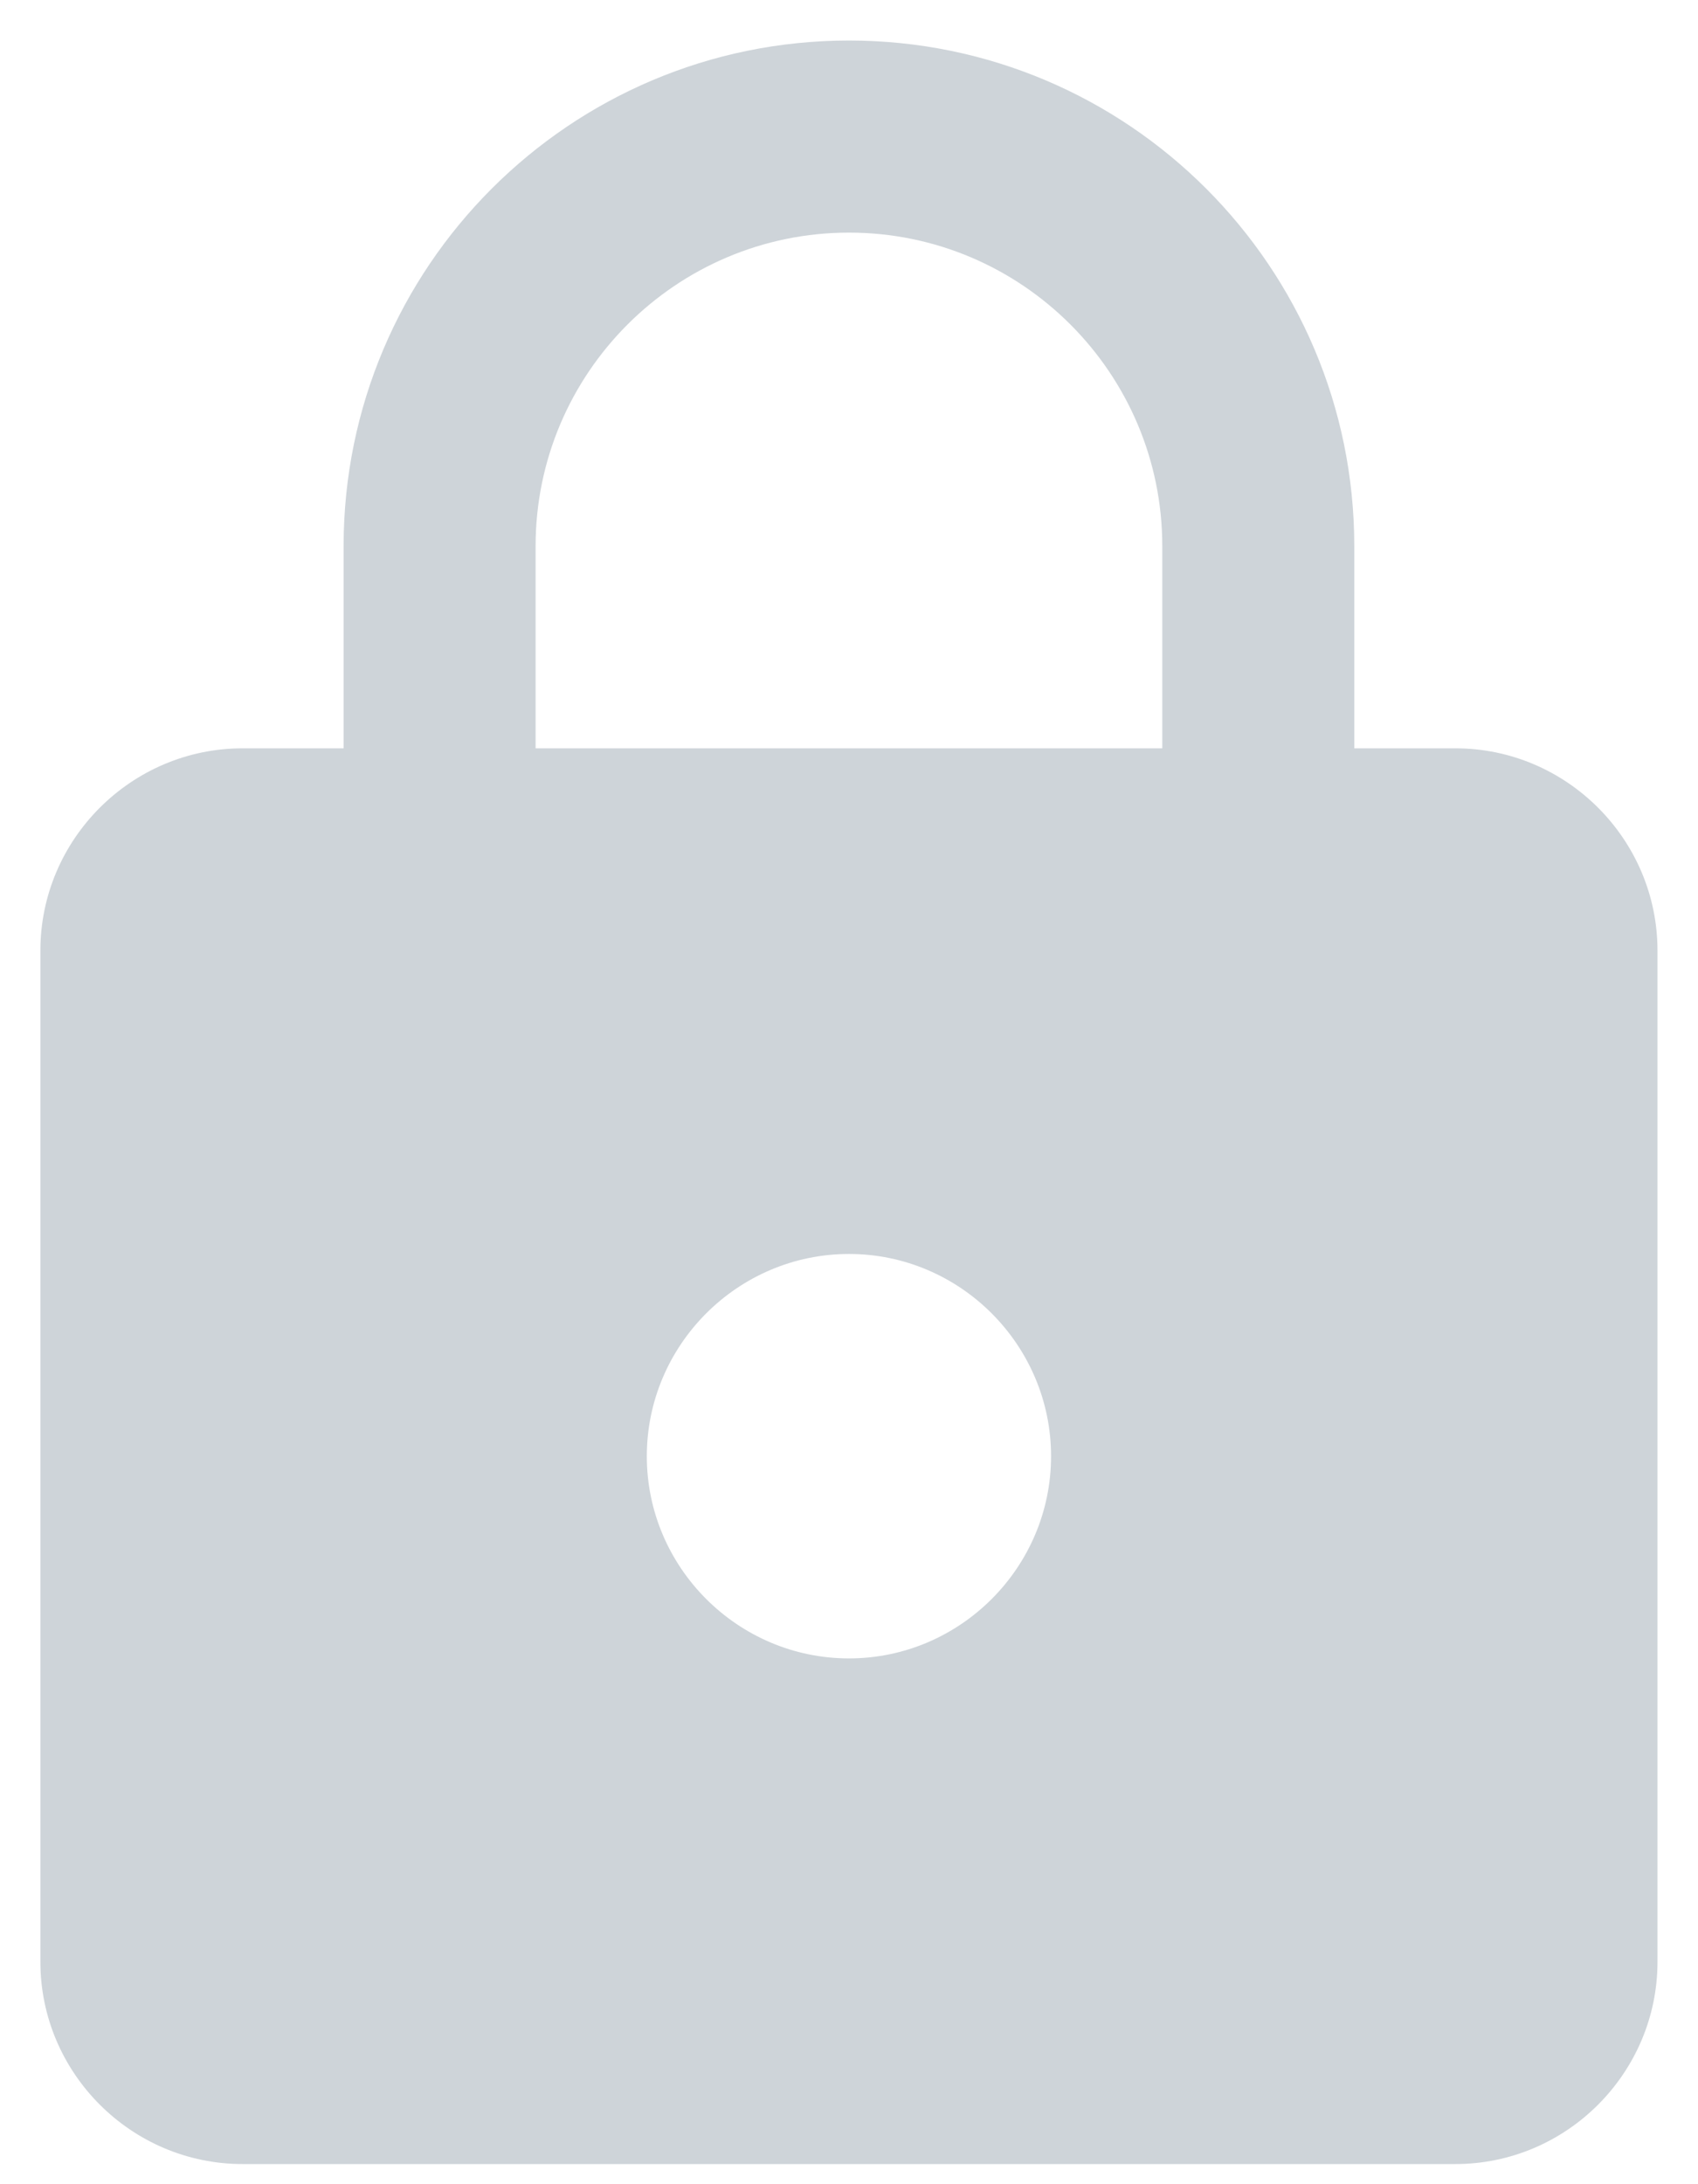 <svg width="14" height="18" viewBox="0 0 14 18" fill="none" xmlns="http://www.w3.org/2000/svg">
<path d="M12 6.167H11.166V4.501C11.166 2.201 9.3 0.334 7 0.334C4.7 0.334 2.833 2.201 2.833 4.501V6.167H2C1.083 6.167 0.333 6.917 0.333 7.834V16.167C0.333 17.084 1.083 17.834 2 17.834H12C12.916 17.834 13.666 17.084 13.666 16.167V7.834C13.666 6.917 12.916 6.167 12 6.167ZM7 13.667C6.083 13.667 5.333 12.917 5.333 12.001C5.333 11.084 6.083 10.334 7 10.334C7.916 10.334 8.666 11.084 8.666 12.001C8.666 12.917 7.916 13.667 7 13.667ZM9.583 6.167H4.416V4.501C4.416 3.076 5.575 1.917 7 1.917C8.425 1.917 9.583 3.076 9.583 4.501V6.167Z" fill="#CED4D9"/>
</svg>
